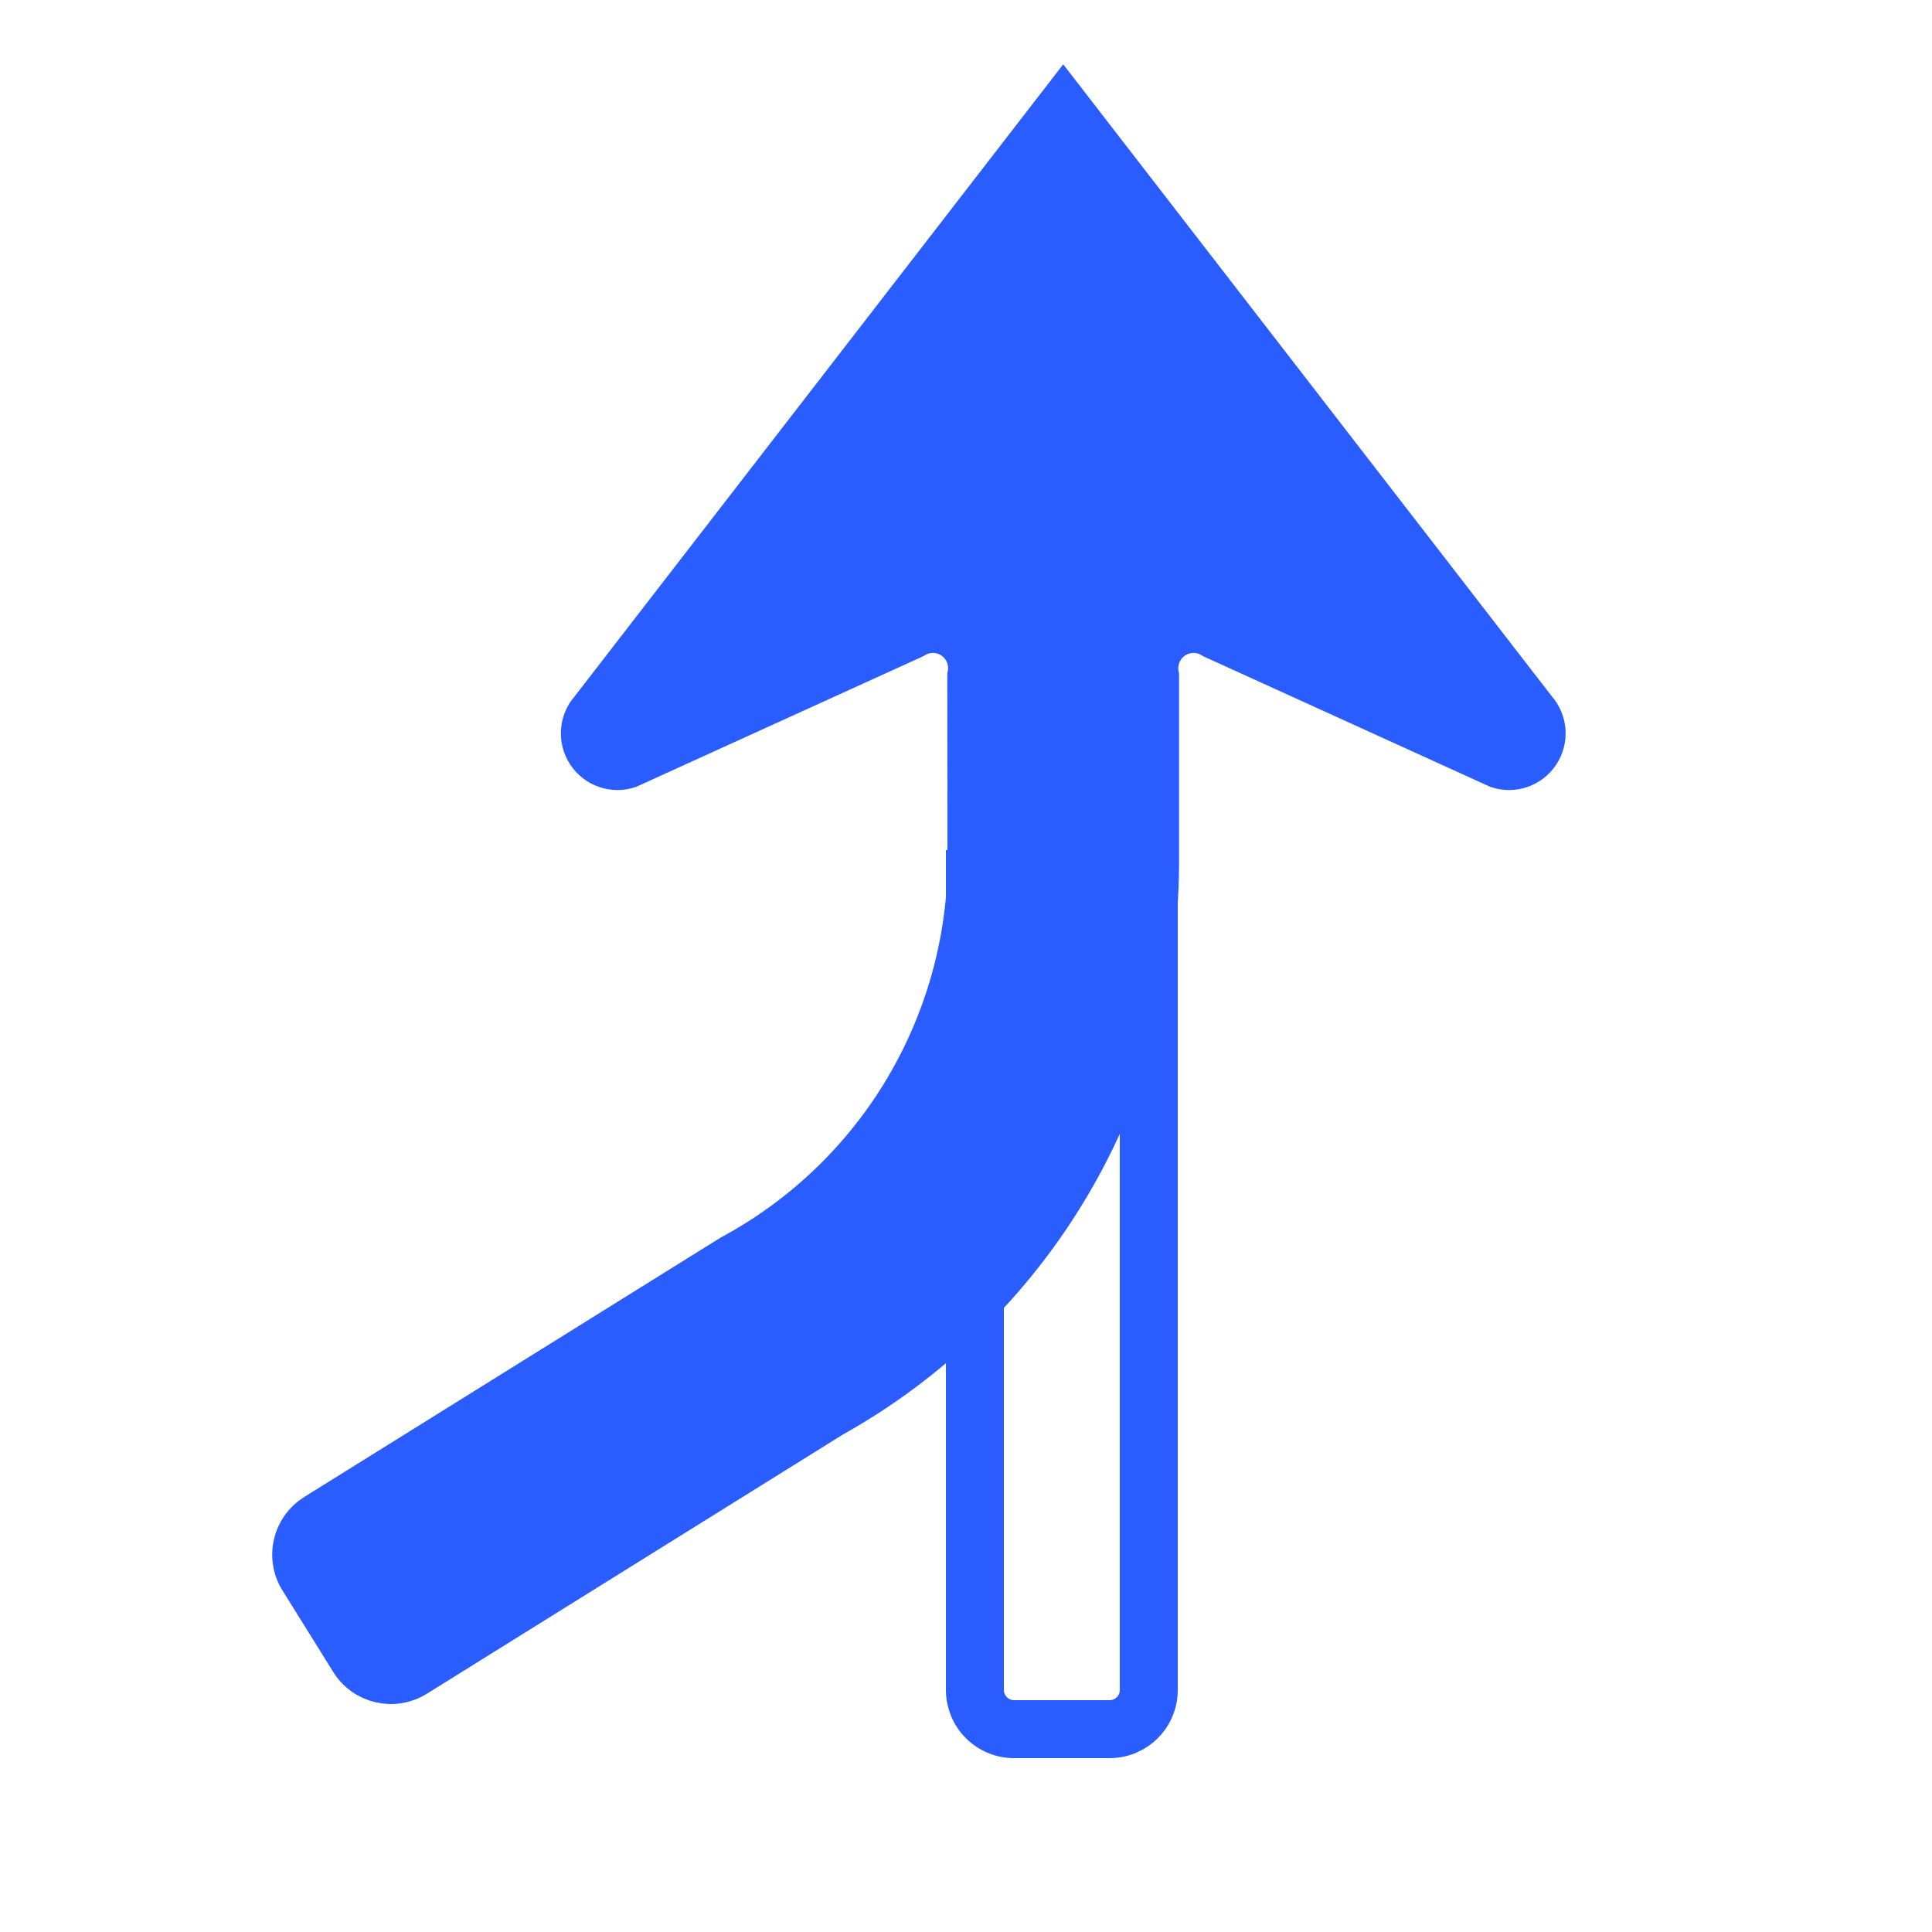 <svg width="25" height="25" viewBox="0 0 25 25" fill="none" xmlns="http://www.w3.org/2000/svg">
<path d="M14.74 11.5V21.869C14.74 21.97 14.7 22.067 14.629 22.138C14.557 22.21 14.46 22.25 14.359 22.25H13.121C13.02 22.25 12.924 22.21 12.852 22.138C12.781 22.067 12.74 21.97 12.74 21.869V11.5H14.74ZM14.99 11.25H12.49V21.869C12.49 21.952 12.507 22.034 12.538 22.11C12.57 22.187 12.617 22.257 12.675 22.315C12.734 22.374 12.803 22.42 12.88 22.452C12.956 22.484 13.039 22.5 13.121 22.5H14.359C14.527 22.5 14.687 22.433 14.805 22.315C14.924 22.197 14.99 22.036 14.99 21.869L14.99 11.25ZM19.888 9.17L13.758 1.241L7.629 9.17C7.558 9.249 7.516 9.35 7.509 9.455C7.501 9.561 7.529 9.666 7.587 9.755C7.645 9.844 7.731 9.911 7.831 9.946C7.931 9.981 8.04 9.982 8.14 9.949L11.83 8.27C11.904 8.222 11.991 8.197 12.079 8.199C12.168 8.2 12.253 8.228 12.326 8.278C12.398 8.329 12.454 8.399 12.487 8.481C12.519 8.564 12.527 8.653 12.508 8.74L12.51 11.285C12.479 12.305 12.179 13.299 11.642 14.168C11.105 15.036 10.349 15.747 9.45 16.231L4.069 19.583C3.999 19.627 3.938 19.684 3.89 19.751C3.842 19.818 3.807 19.894 3.789 19.975C3.77 20.055 3.767 20.138 3.781 20.22C3.794 20.301 3.824 20.379 3.868 20.449L4.525 21.504C4.568 21.574 4.625 21.635 4.692 21.683C4.76 21.731 4.836 21.765 4.916 21.784C4.996 21.802 5.08 21.805 5.161 21.792C5.242 21.778 5.32 21.749 5.391 21.705L10.779 18.348C12.053 17.637 13.116 16.6 13.858 15.344C14.601 14.088 14.997 12.657 15.007 11.198V8.741C14.988 8.655 14.996 8.565 15.029 8.483C15.061 8.4 15.117 8.329 15.19 8.279C15.262 8.228 15.348 8.201 15.437 8.199C15.525 8.197 15.612 8.222 15.686 8.27L19.376 9.949C19.477 9.982 19.586 9.981 19.686 9.946C19.786 9.911 19.871 9.844 19.93 9.755C19.988 9.666 20.015 9.561 20.008 9.455C20 9.35 19.958 9.249 19.888 9.17Z" fill="#2A5DFF" stroke="#2A5DFF" stroke-width="0.5"/>
</svg>
